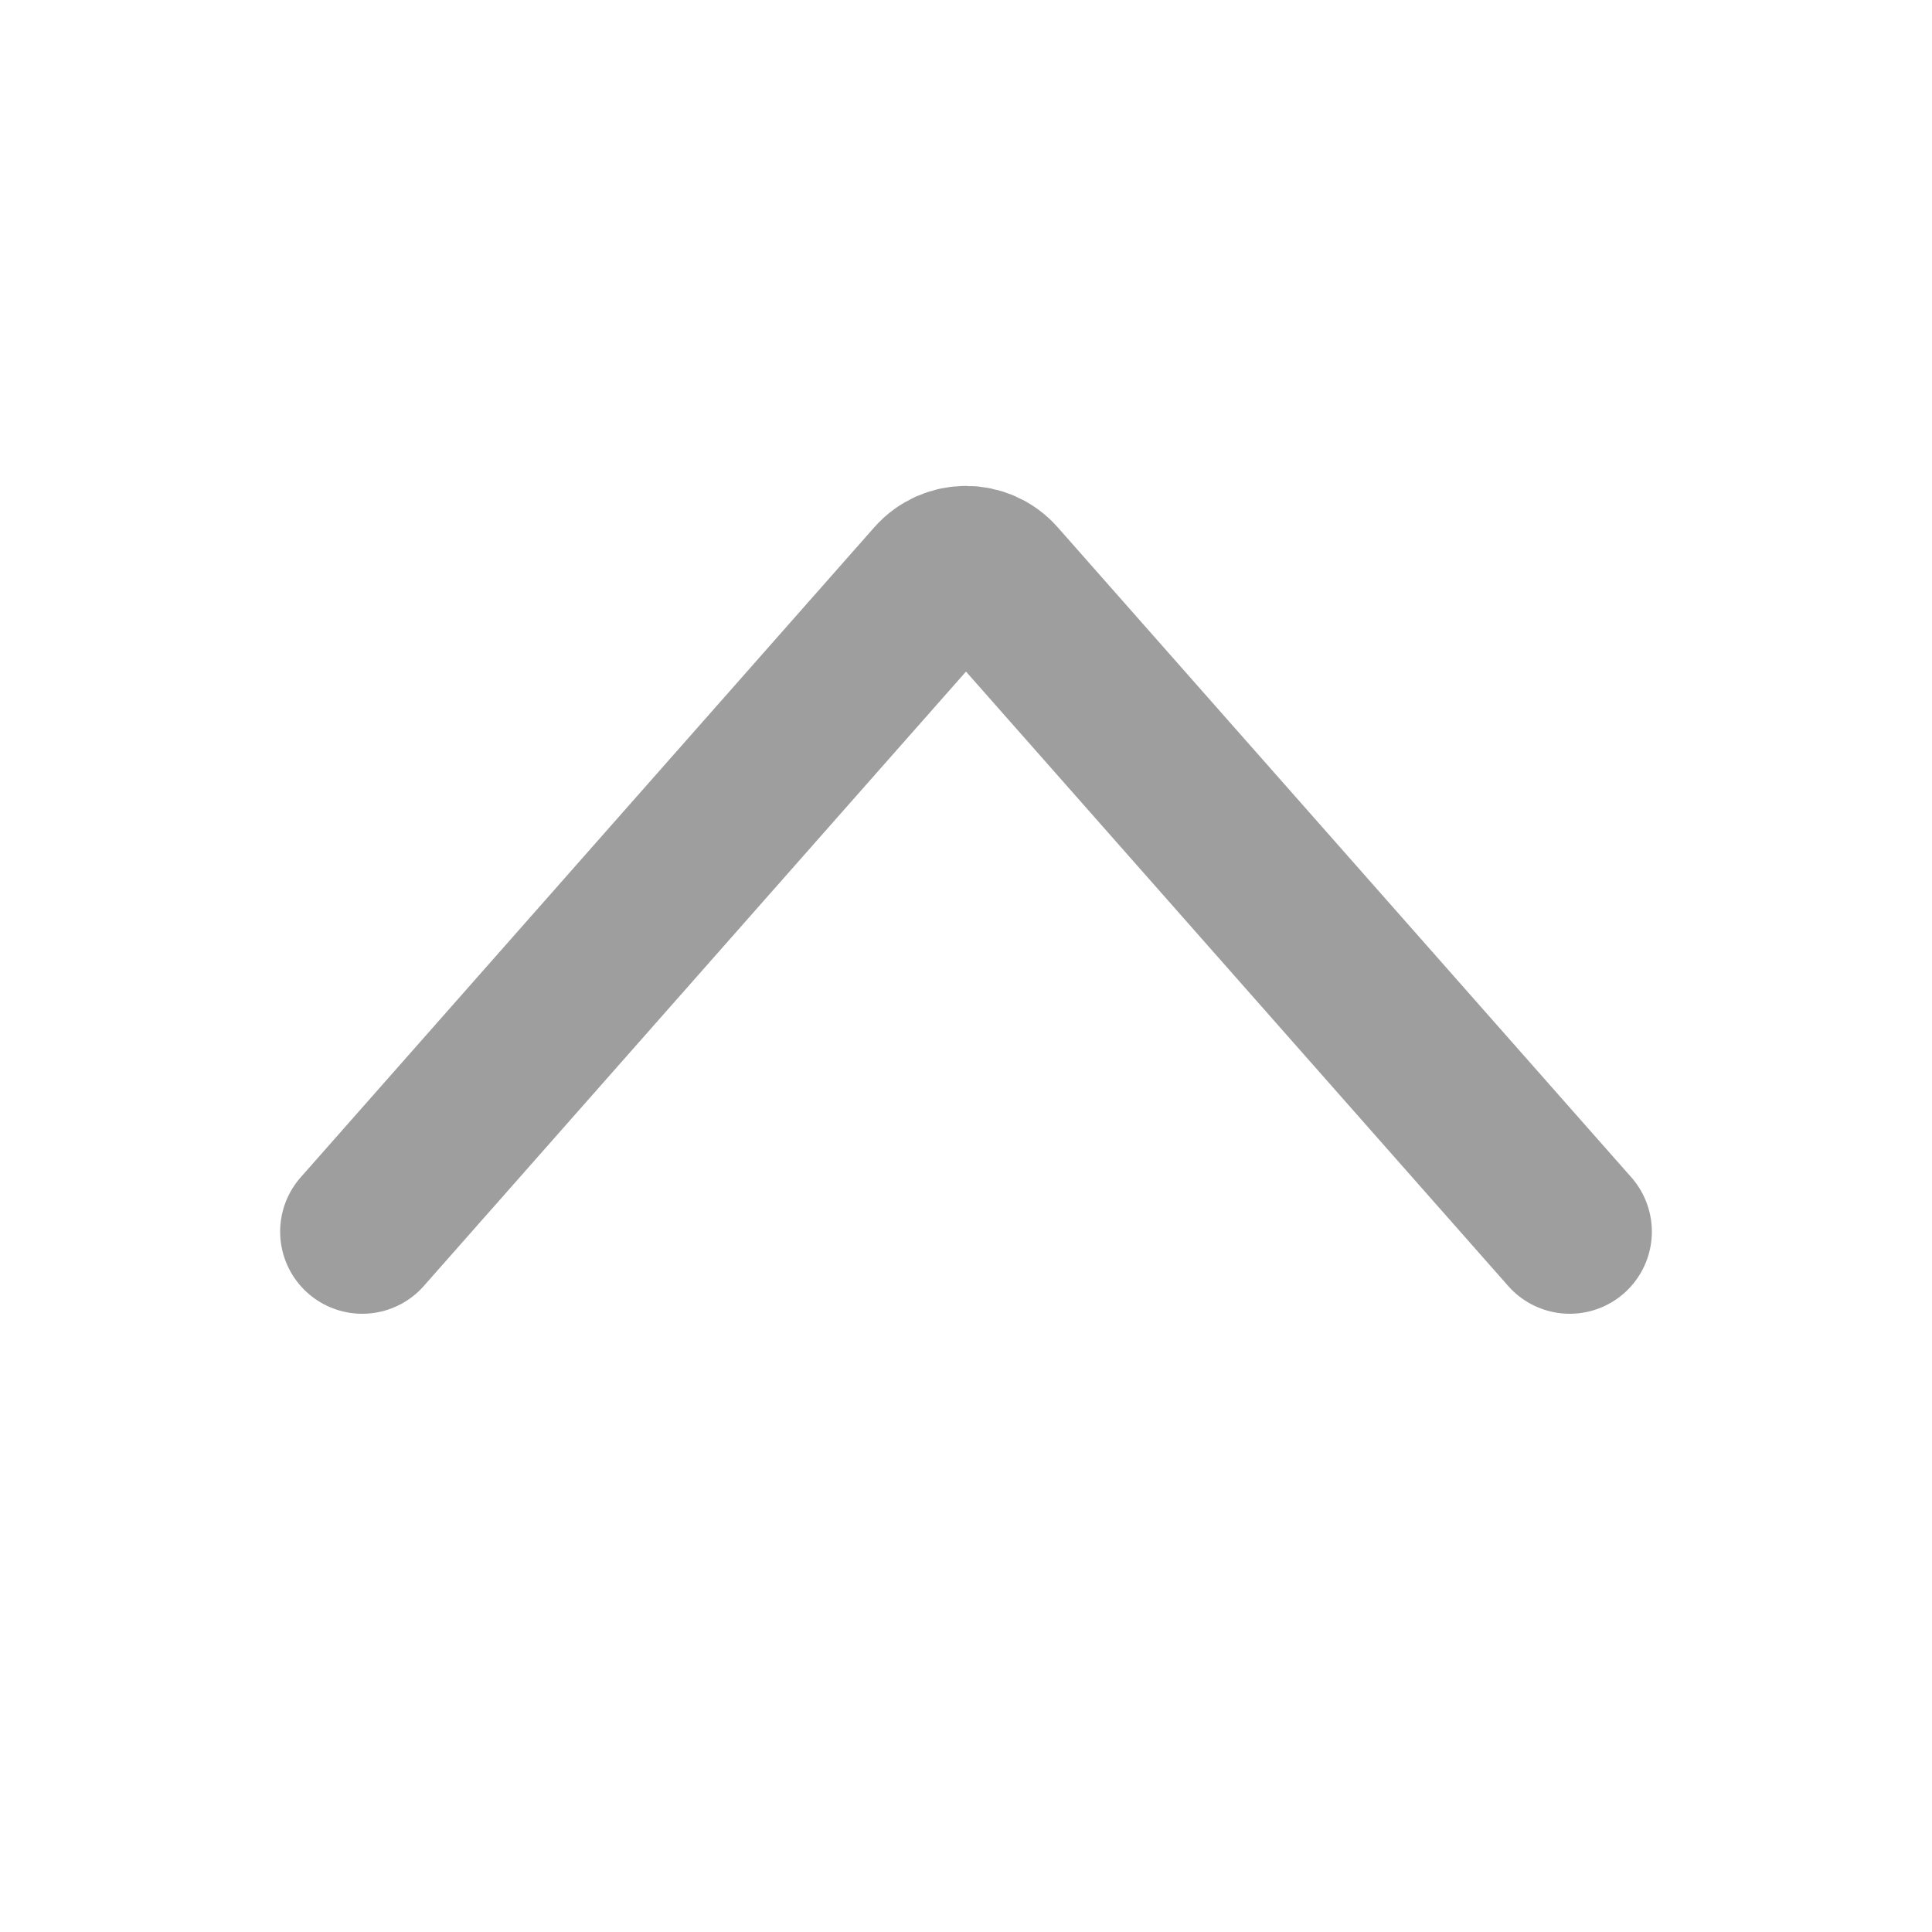<svg width="20" height="20" viewBox="0 0 20 20" fill="none" xmlns="http://www.w3.org/2000/svg">
<path d="M16.25 12.75L10.312 6.021C10.147 5.833 9.853 5.833 9.688 6.021L3.75 12.75" stroke="#9E9E9E" stroke-width="1.7" stroke-linecap="round" stroke-linejoin="round"/>
</svg>
